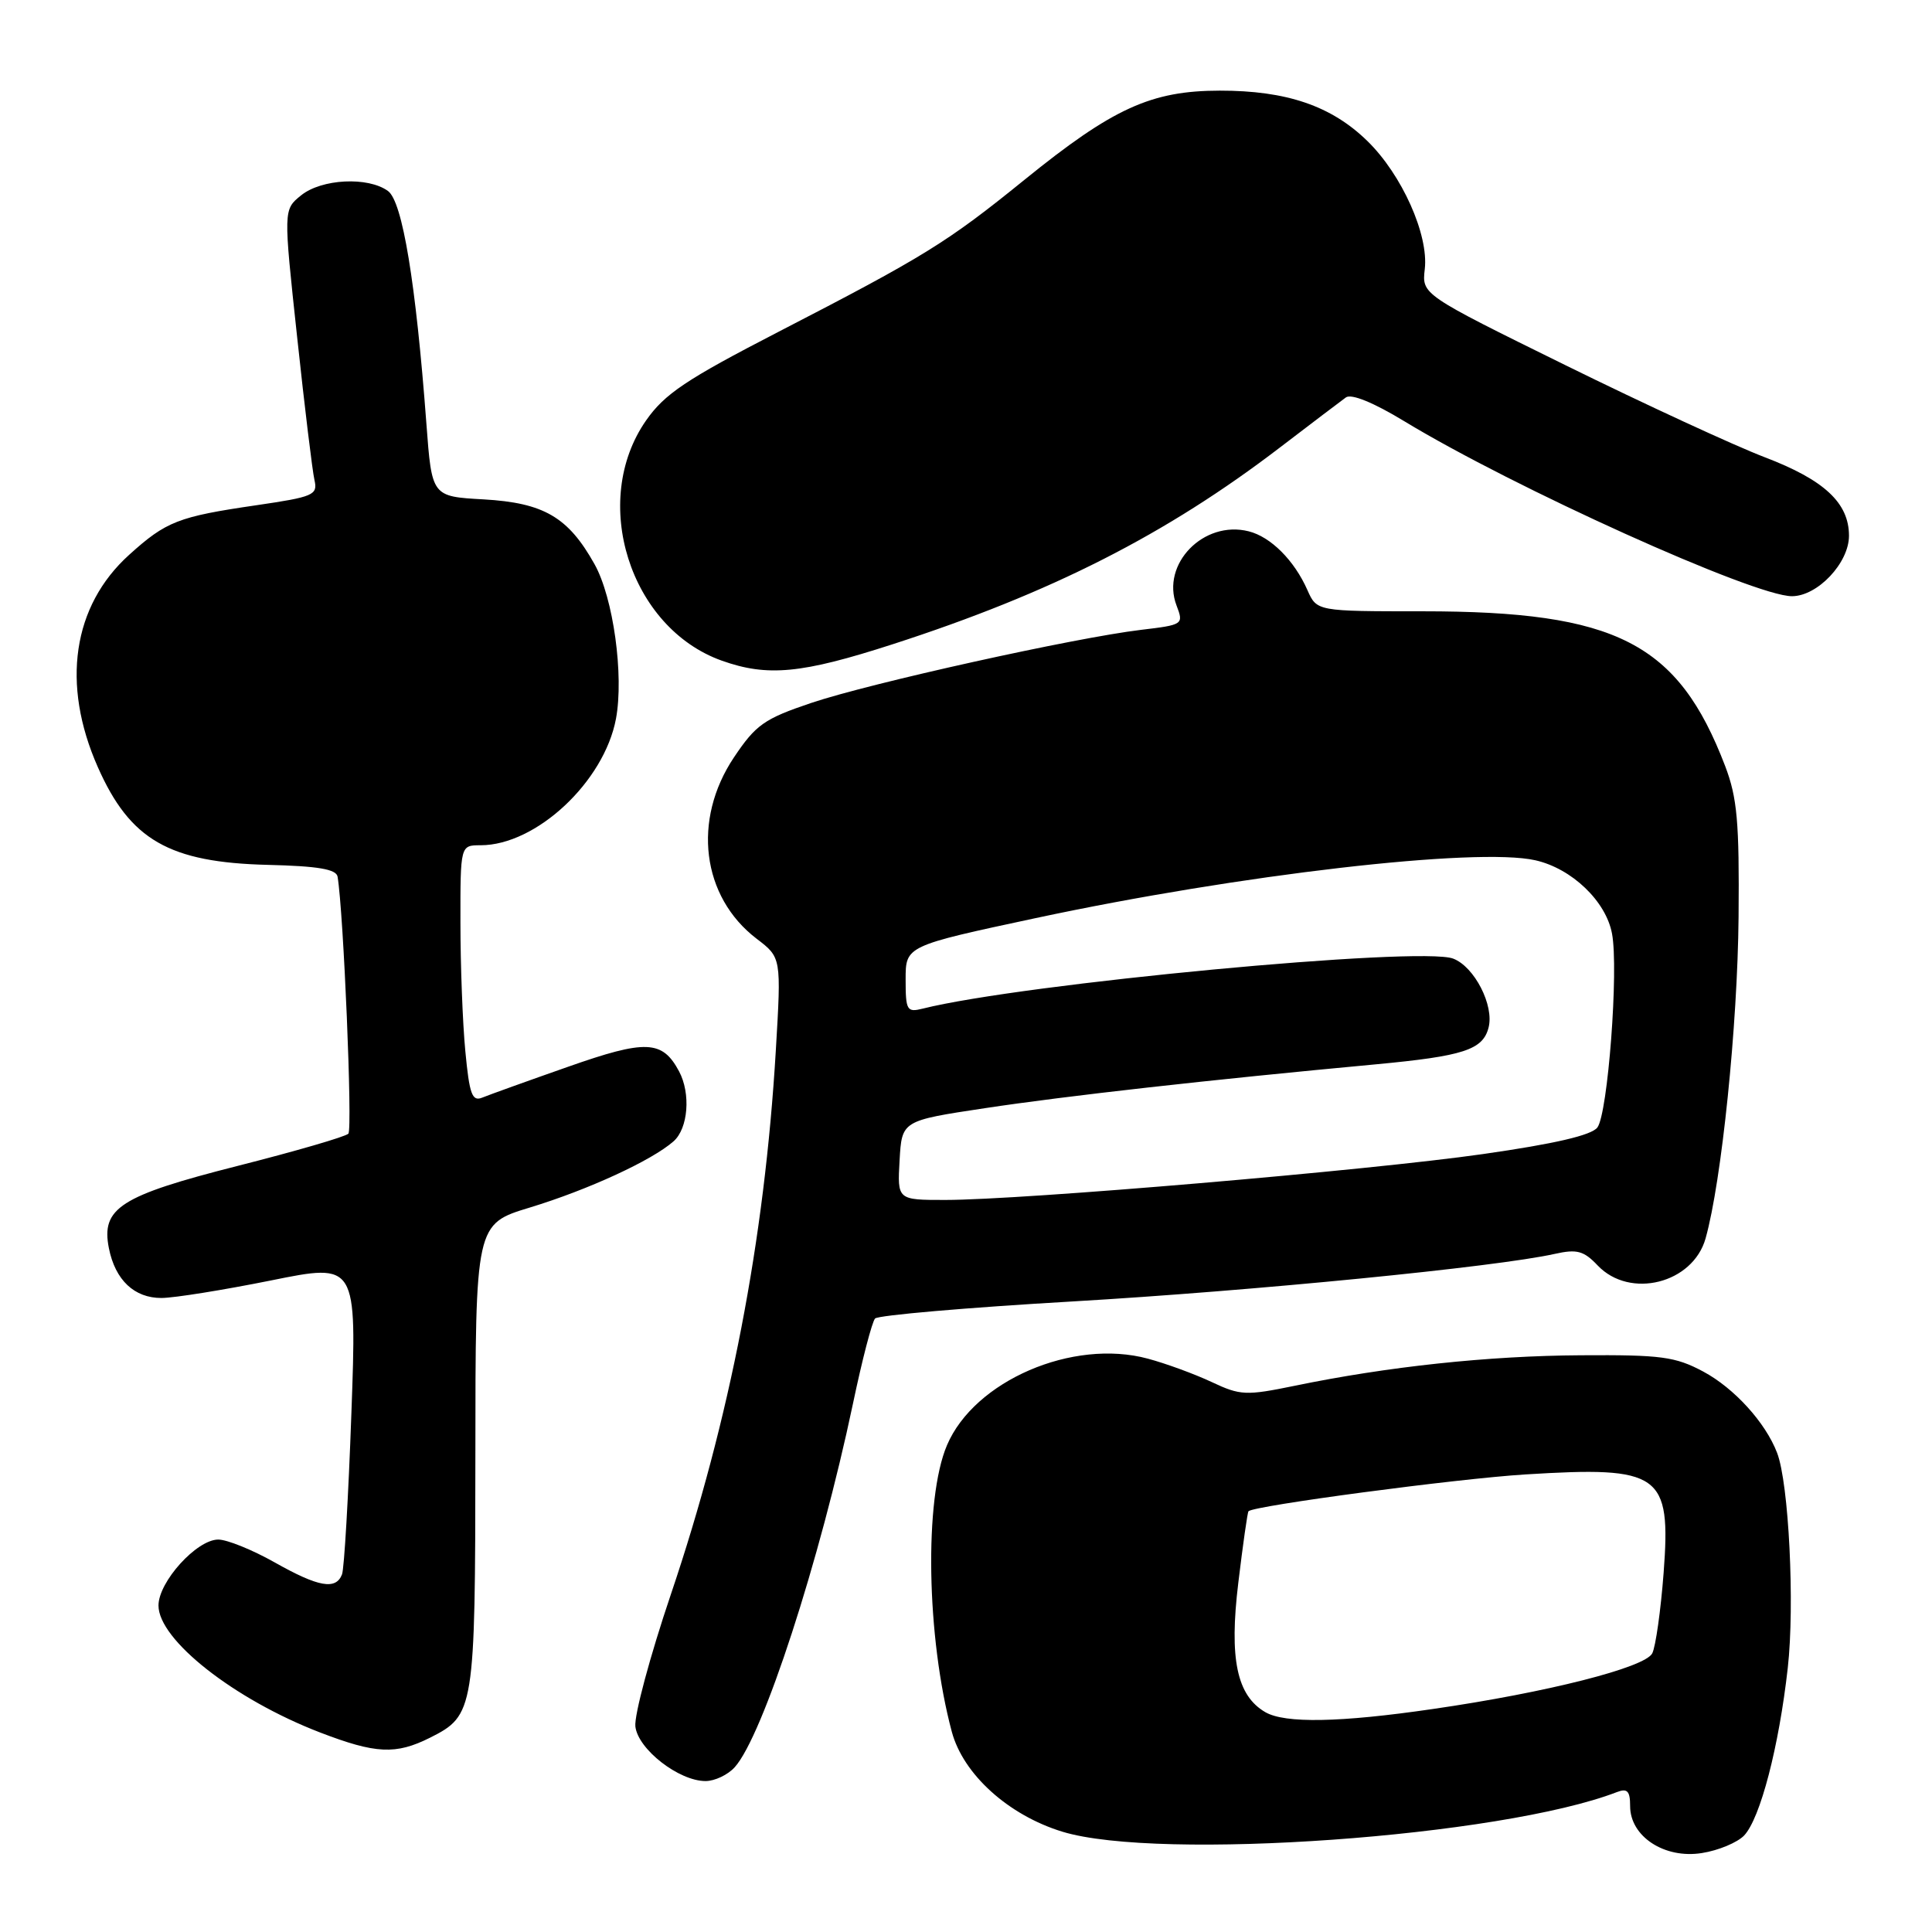 <?xml version="1.0" encoding="UTF-8" standalone="no"?>
<!DOCTYPE svg PUBLIC "-//W3C//DTD SVG 1.1//EN" "http://www.w3.org/Graphics/SVG/1.1/DTD/svg11.dtd" >
<svg xmlns="http://www.w3.org/2000/svg" xmlns:xlink="http://www.w3.org/1999/xlink" version="1.1" viewBox="0 0 256 256">
 <g >
 <path fill="currentColor"
d=" M 231.11 243.21 C 233.25 240.93 235.72 231.45 236.89 221.00 C 237.83 212.65 237.03 196.53 235.47 192.50 C 233.93 188.48 229.78 183.93 225.69 181.74 C 221.99 179.76 220.10 179.51 209.50 179.58 C 197.21 179.65 183.86 181.08 171.57 183.62 C 165.09 184.95 164.36 184.92 160.54 183.12 C 158.28 182.06 154.49 180.67 152.10 180.03 C 142.14 177.34 129.11 182.96 125.48 191.50 C 122.44 198.63 122.76 216.93 126.12 229.47 C 127.64 235.12 133.62 240.52 140.77 242.71 C 153.56 246.62 198.92 243.38 214.25 237.46 C 215.63 236.93 216.00 237.32 216.00 239.32 C 216.00 243.34 220.55 246.33 225.50 245.54 C 227.70 245.20 230.22 244.14 231.11 243.21 Z  M 97.35 234.17 C 101.08 230.05 108.63 206.84 113.02 186.00 C 114.23 180.22 115.55 175.15 115.95 174.71 C 116.35 174.28 128.11 173.26 142.09 172.45 C 166.06 171.05 198.26 167.88 206.00 166.15 C 208.95 165.49 209.85 165.73 211.70 167.68 C 215.97 172.17 224.32 170.07 226.00 164.09 C 228.12 156.55 230.24 135.90 230.37 121.50 C 230.48 108.91 230.19 105.70 228.59 101.50 C 222.34 85.17 214.19 81.00 188.53 81.00 C 174.49 81.00 174.49 81.00 173.24 78.19 C 171.50 74.25 168.38 71.13 165.45 70.40 C 159.50 68.90 153.81 74.74 155.89 80.21 C 156.86 82.75 156.79 82.79 151.18 83.46 C 142.41 84.51 115.31 90.51 107.50 93.14 C 101.26 95.24 100.15 96.03 97.25 100.36 C 91.70 108.66 92.98 118.83 100.26 124.39 C 103.53 126.88 103.53 126.88 102.80 139.19 C 101.31 164.36 96.73 188.08 88.88 211.30 C 86.13 219.44 84.02 227.30 84.19 228.77 C 84.54 231.79 89.96 236.00 93.49 236.00 C 94.70 236.00 96.44 235.18 97.35 234.17 Z  M 56.99 230.25 C 62.86 227.30 62.97 226.60 62.99 192.85 C 63.00 162.19 63.00 162.19 70.22 160.00 C 77.91 157.66 86.37 153.77 89.25 151.23 C 91.19 149.52 91.55 144.90 89.98 141.96 C 87.76 137.81 85.59 137.72 75.25 141.36 C 69.89 143.24 64.78 145.08 63.90 145.44 C 62.56 145.99 62.20 145.00 61.66 139.30 C 61.30 135.56 61.01 127.89 61.01 122.25 C 61.00 112.00 61.00 112.00 63.68 112.00 C 71.05 112.00 80.05 103.59 81.62 95.24 C 82.69 89.49 81.27 79.21 78.78 74.76 C 75.29 68.51 72.06 66.63 64.08 66.17 C 57.22 65.79 57.22 65.79 56.50 56.14 C 55.10 37.44 53.33 26.71 51.41 25.31 C 48.77 23.38 42.60 23.69 39.89 25.89 C 37.55 27.78 37.55 27.78 39.37 44.64 C 40.36 53.91 41.40 62.46 41.67 63.62 C 42.12 65.59 41.54 65.84 33.95 66.95 C 23.62 68.46 22.02 69.08 17.11 73.52 C 9.62 80.28 8.09 90.64 12.96 101.64 C 17.23 111.30 22.41 114.28 35.50 114.60 C 42.11 114.76 44.56 115.17 44.73 116.16 C 45.52 120.83 46.73 149.63 46.16 150.22 C 45.77 150.62 39.17 152.54 31.48 154.49 C 15.93 158.44 13.37 160.08 14.43 165.40 C 15.27 169.62 17.80 172.00 21.40 171.99 C 23.11 171.98 29.62 170.93 35.89 169.67 C 47.28 167.36 47.28 167.36 46.56 187.29 C 46.17 198.26 45.61 207.85 45.32 208.61 C 44.51 210.72 42.19 210.30 36.35 207.00 C 33.42 205.35 30.08 204.00 28.92 204.00 C 26.07 204.00 21.00 209.59 21.00 212.74 C 21.00 217.29 31.02 225.17 42.38 229.55 C 49.79 232.40 52.44 232.53 56.99 230.25 Z  M 118.27 85.37 C 139.28 78.58 154.54 70.82 169.63 59.27 C 173.78 56.10 177.70 53.12 178.34 52.66 C 179.06 52.14 182.00 53.34 186.05 55.80 C 200.61 64.64 232.41 79.00 237.44 79.00 C 240.84 79.00 245.00 74.59 245.00 70.99 C 245.00 66.64 241.73 63.59 233.82 60.58 C 229.80 59.04 217.93 53.56 207.45 48.40 C 188.40 39.02 188.40 39.02 188.79 35.66 C 189.32 31.10 185.76 23.15 181.19 18.69 C 176.41 14.02 170.47 12.00 161.62 12.01 C 152.52 12.02 147.45 14.34 135.74 23.83 C 125.50 32.13 122.49 33.99 103.09 44.00 C 90.92 50.28 88.07 52.19 85.61 55.71 C 78.15 66.40 83.44 83.19 95.64 87.54 C 101.71 89.70 106.21 89.27 118.27 85.37 Z  M 167.66 226.87 C 163.88 224.67 162.86 219.80 164.08 209.74 C 164.69 204.66 165.30 200.39 165.43 200.25 C 166.12 199.51 193.06 195.93 202.12 195.37 C 220.06 194.26 221.43 195.24 220.44 208.39 C 220.06 213.40 219.38 218.21 218.93 219.08 C 217.95 220.97 204.99 224.26 189.87 226.45 C 177.55 228.25 170.26 228.38 167.66 226.87 Z  M 119.20 153.75 C 119.50 148.50 119.50 148.50 130.50 146.84 C 141.20 145.22 160.33 143.07 182.30 141.03 C 193.92 139.94 196.48 139.11 197.24 136.17 C 198.01 133.24 195.37 128.09 192.55 127.02 C 188.20 125.36 135.45 130.34 122.26 133.65 C 120.17 134.17 120.00 133.89 120.00 129.78 C 120.00 125.34 120.00 125.34 137.25 121.65 C 164.24 115.88 195.69 112.24 203.44 113.99 C 208.27 115.08 212.80 119.41 213.60 123.71 C 214.50 128.45 213.05 147.56 211.66 149.40 C 210.87 150.43 206.02 151.56 196.50 152.92 C 181.34 155.09 135.48 159.00 125.23 159.00 C 118.90 159.00 118.90 159.00 119.20 153.75 Z "/>
</g>
</svg>